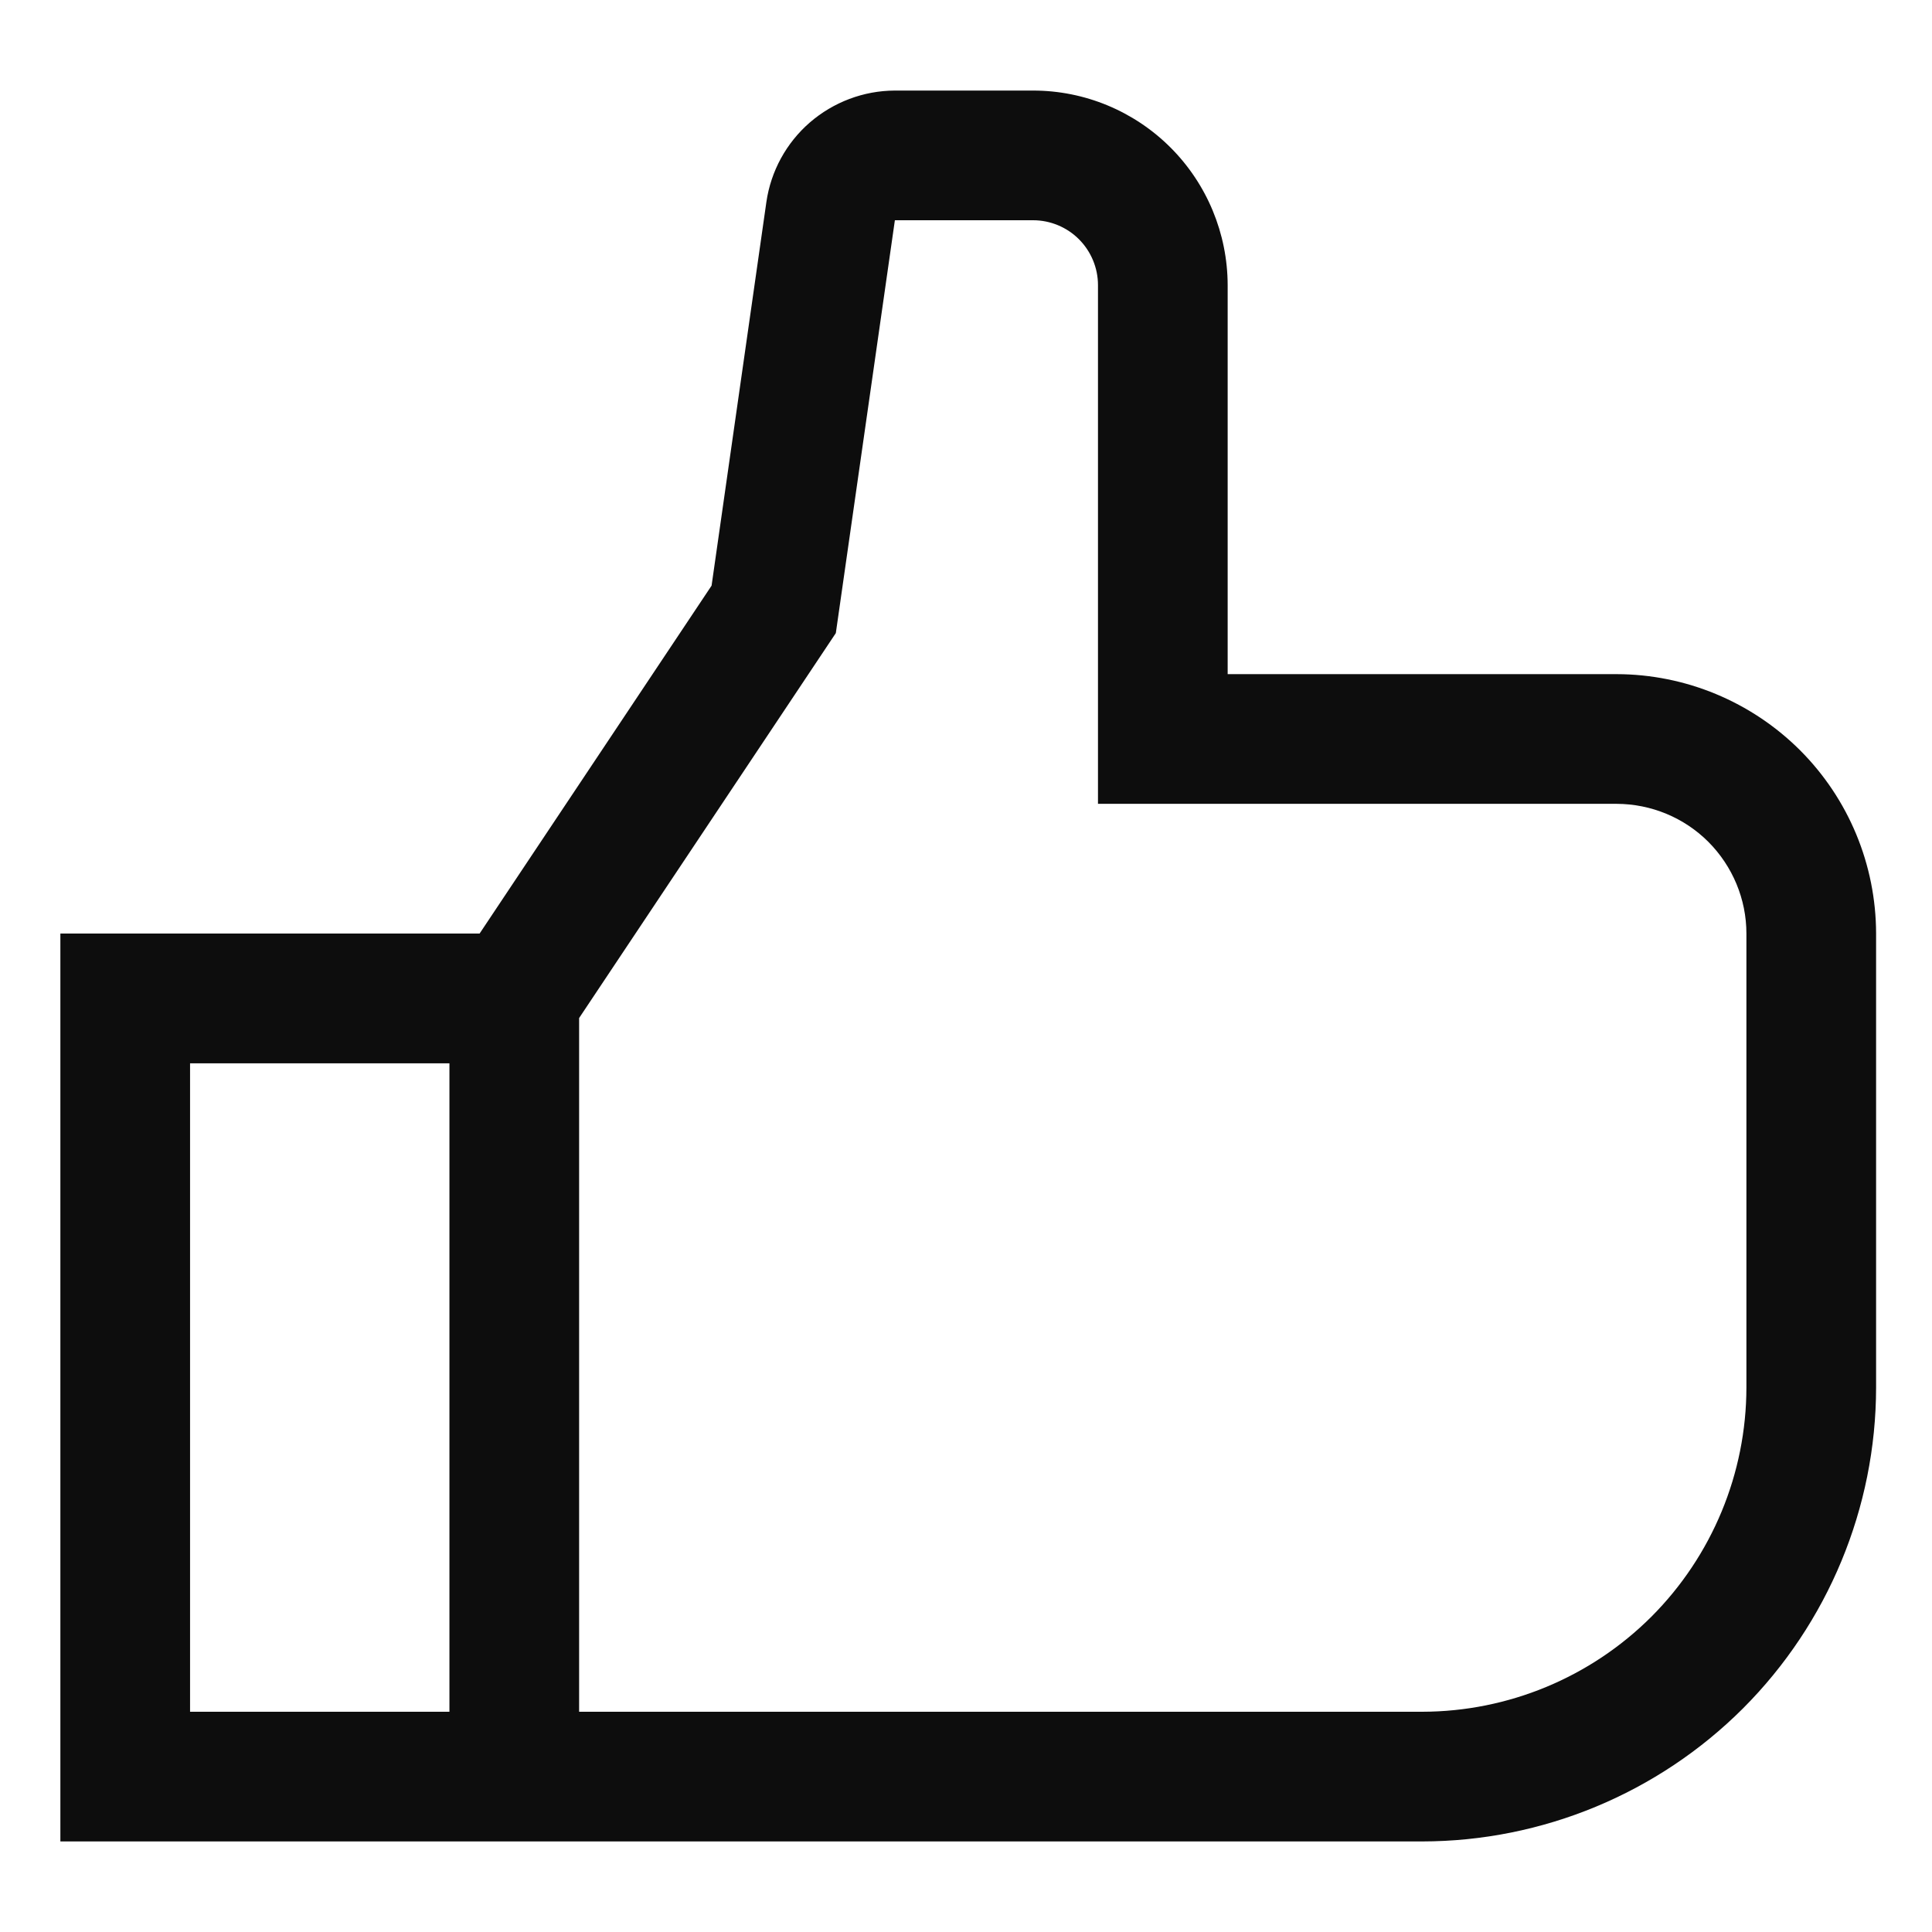 <svg id="thumbs-up" viewBox="0 0 16 16" xmlns="http://www.w3.org/2000/svg">
  <path fill="#0d0d0d" fill-rule="evenodd" clip-rule="evenodd" d="M13.389,5.583L10.167,5.583L10.167,2.361C10.166,1.934 9.996,1.524 9.694,1.222C9.392,0.92 8.983,0.75 8.556,0.75L7.41,0.75C7.152,0.751 6.903,0.845 6.707,1.014C6.512,1.183 6.384,1.417 6.347,1.672L5.893,4.85L3.972,7.731L0.5,7.731L0.5,15.25L11.778,15.25C12.774,15.249 13.73,14.852 14.435,14.148C15.139,13.443 15.536,12.487 15.537,11.491L15.537,7.731C15.536,7.162 15.31,6.616 14.907,6.213C14.504,5.811 13.958,5.584 13.389,5.583ZM3.722,14.176L1.574,14.176L1.574,8.806L3.722,8.806L3.722,14.176ZM14.463,11.491C14.462,12.203 14.179,12.885 13.676,13.389C13.172,13.892 12.49,14.175 11.778,14.176L4.796,14.176L4.796,8.431L6.922,5.243L7.411,1.824L8.556,1.824C8.698,1.824 8.835,1.881 8.935,1.981C9.036,2.082 9.093,2.219 9.093,2.361L9.093,6.657L13.389,6.657C13.674,6.658 13.947,6.771 14.148,6.972C14.349,7.174 14.463,7.447 14.463,7.731L14.463,11.491Z"/>
</svg>
